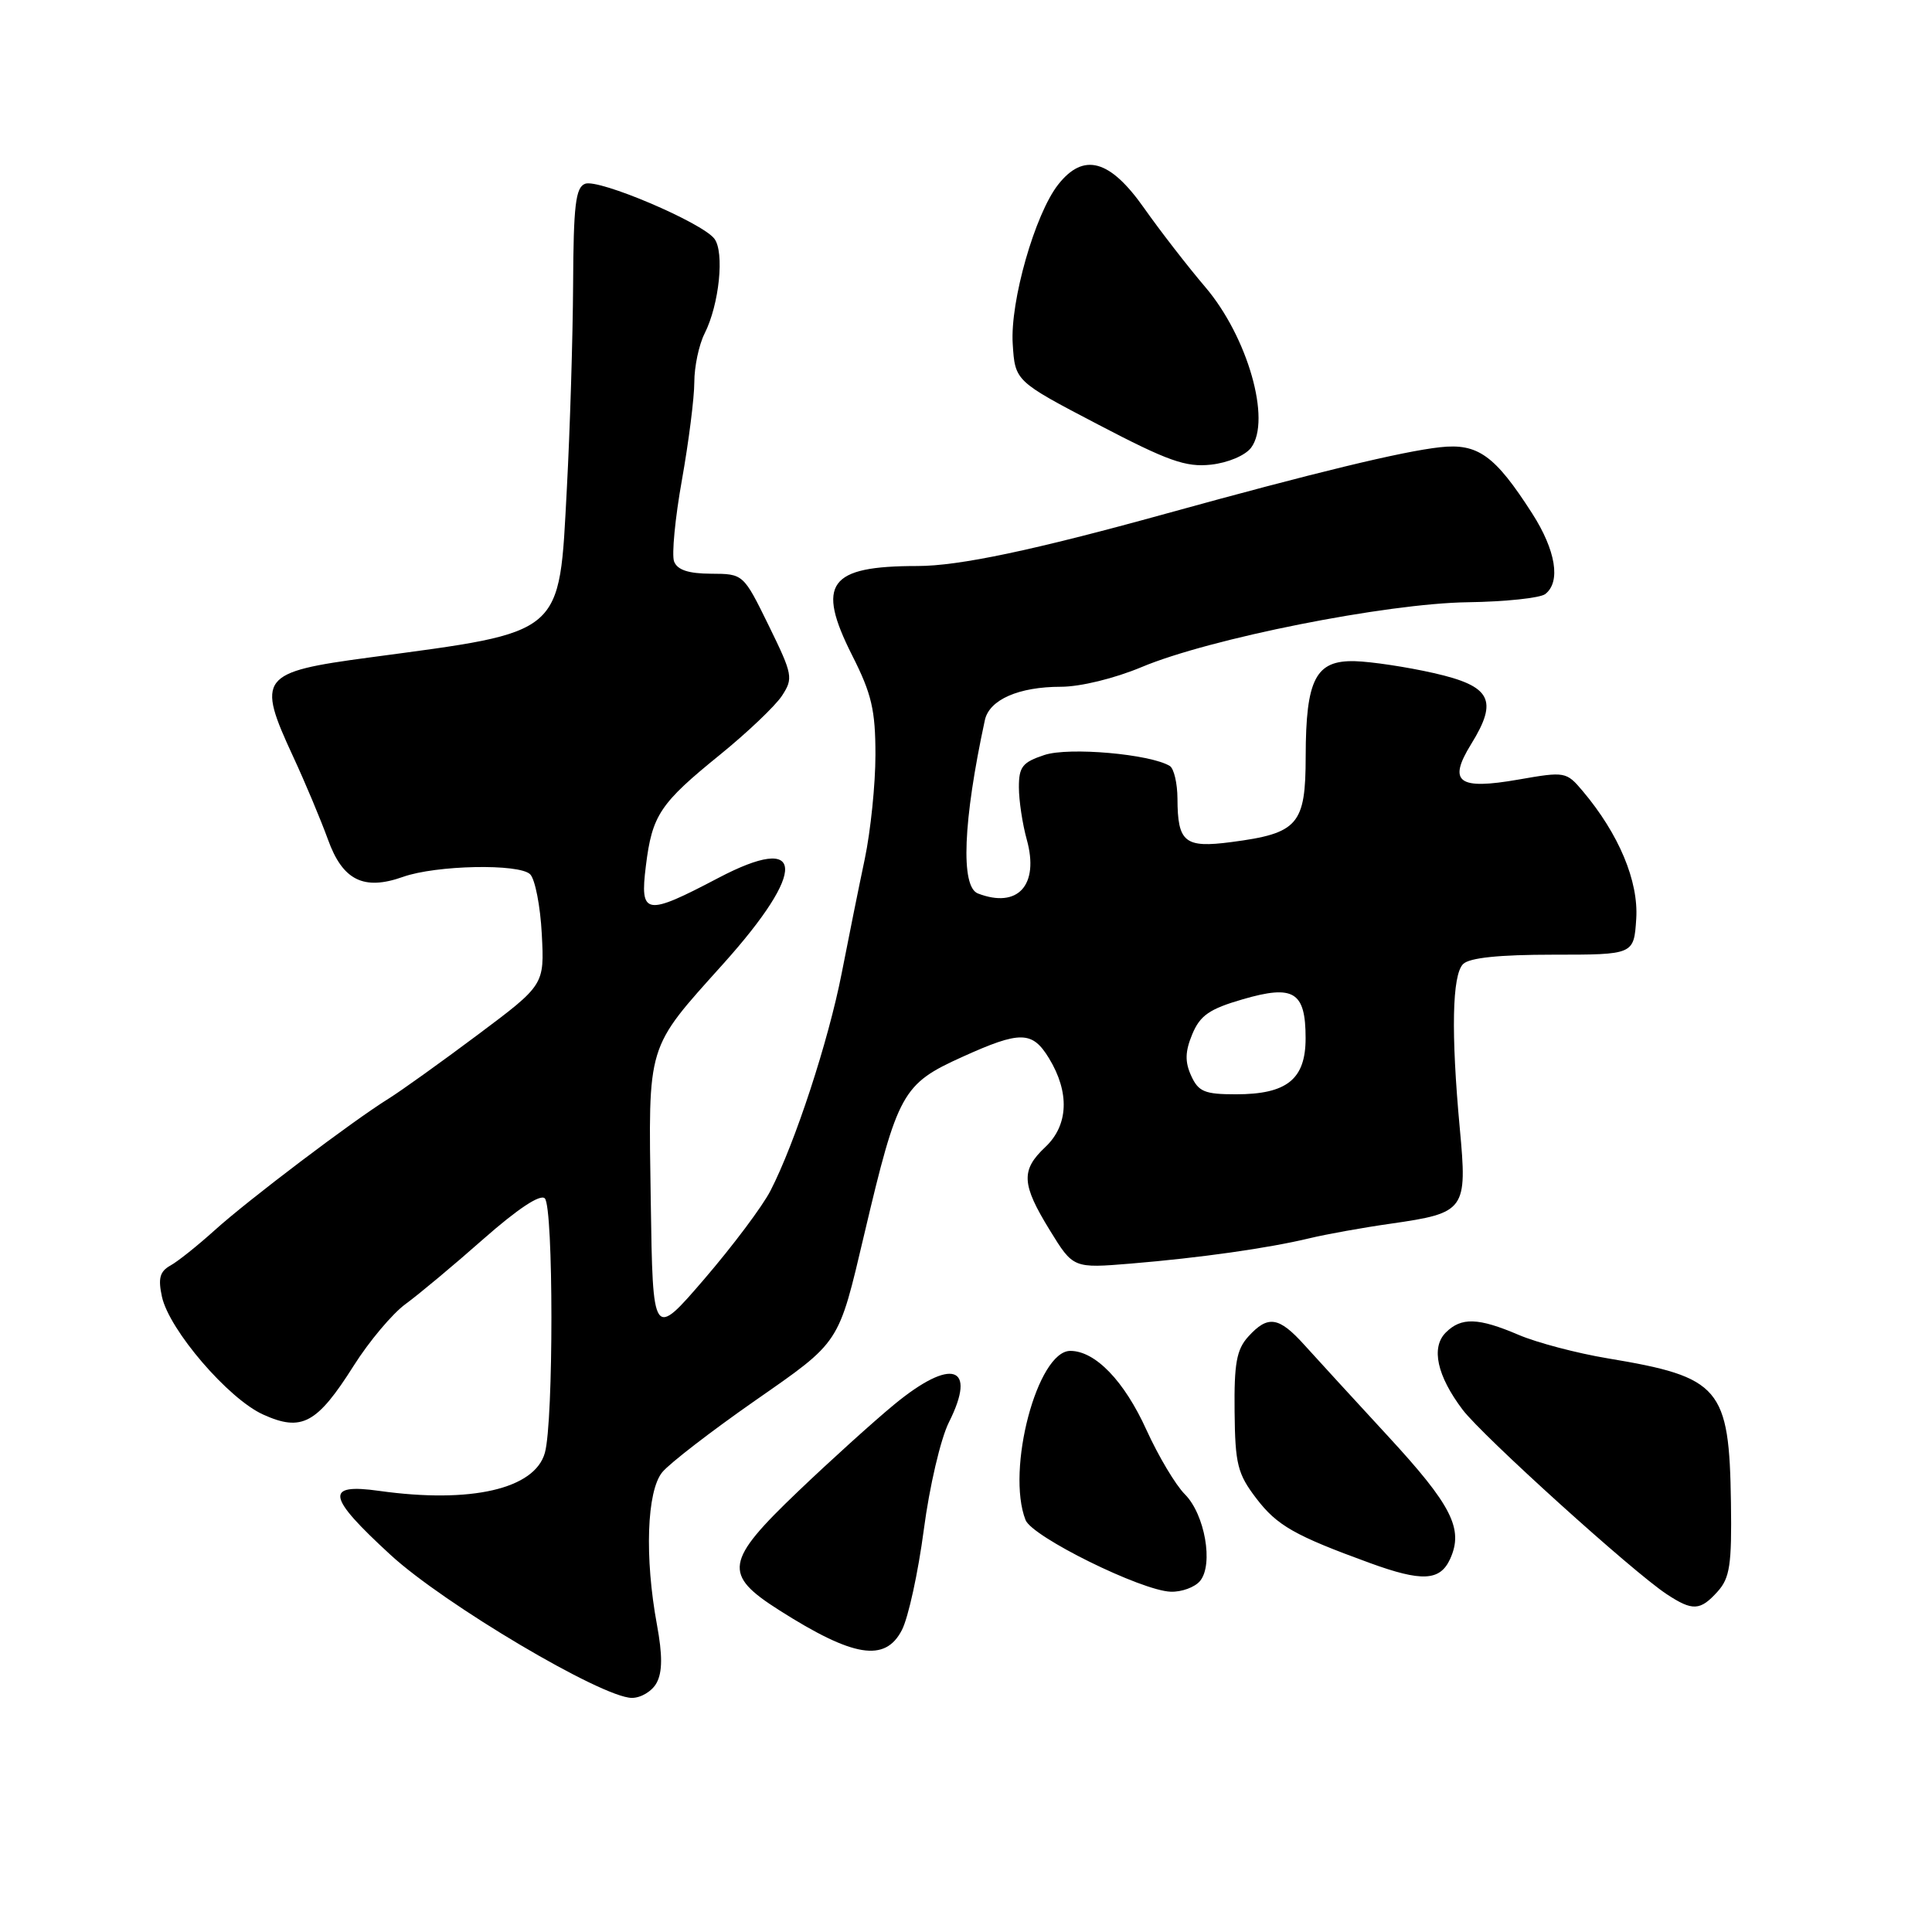 <?xml version="1.0" encoding="UTF-8" standalone="no"?>
<!DOCTYPE svg PUBLIC "-//W3C//DTD SVG 1.1//EN" "http://www.w3.org/Graphics/SVG/1.1/DTD/svg11.dtd" >
<svg xmlns="http://www.w3.org/2000/svg" xmlns:xlink="http://www.w3.org/1999/xlink" version="1.1" viewBox="0 0 256 256">
 <g >
 <path fill="currentColor"
d=" M 87.01 222.98 C 87.78 221.55 87.79 219.31 87.05 215.29 C 85.40 206.37 85.70 197.59 87.75 195.08 C 88.71 193.91 94.22 189.66 99.98 185.64 C 111.43 177.66 111.05 178.23 114.53 163.50 C 118.96 144.73 119.57 143.64 127.50 140.05 C 135.21 136.56 136.78 136.59 139.00 140.23 C 141.76 144.76 141.58 149.11 138.50 152.00 C 135.25 155.06 135.35 156.91 139.11 163.02 C 142.21 168.06 142.21 168.06 149.86 167.43 C 159.02 166.67 168.05 165.39 173.50 164.08 C 175.70 163.55 180.56 162.67 184.30 162.14 C 194.18 160.72 194.44 160.36 193.43 149.52 C 192.26 136.86 192.41 129.19 193.87 127.74 C 194.70 126.91 198.64 126.50 205.80 126.50 C 216.50 126.50 216.50 126.50 216.81 121.74 C 217.13 116.75 214.50 110.49 209.71 104.81 C 207.55 102.25 207.37 102.22 201.24 103.29 C 193.20 104.70 191.81 103.66 194.94 98.59 C 198.55 92.75 197.58 90.91 190.00 89.19 C 186.43 88.38 181.72 87.67 179.54 87.61 C 174.33 87.47 173.03 89.98 173.01 100.23 C 173.00 109.29 172.02 110.42 163.15 111.58 C 156.98 112.39 156.04 111.63 156.02 105.81 C 156.01 103.78 155.55 101.84 155.01 101.50 C 152.44 99.92 141.64 98.96 138.39 100.04 C 135.48 101.00 135.00 101.61 135.01 104.33 C 135.01 106.07 135.48 109.18 136.05 111.24 C 137.73 117.28 134.88 120.43 129.58 118.39 C 127.26 117.50 127.61 108.80 130.50 95.42 C 131.09 92.71 134.99 91.00 140.58 91.00 C 143.16 91.00 147.69 89.89 151.25 88.40 C 160.25 84.61 183.69 79.95 194.50 79.80 C 199.45 79.73 204.06 79.24 204.75 78.72 C 206.84 77.11 206.16 72.93 203.02 68.03 C 198.08 60.33 195.83 58.71 190.82 59.26 C 185.80 59.81 174.18 62.62 154.50 68.06 C 136.85 72.94 127.05 75.00 121.56 75.00 C 109.79 75.00 108.11 77.31 112.92 86.85 C 115.50 91.94 116.00 94.10 116.00 100.02 C 116.00 103.92 115.36 110.12 114.59 113.80 C 113.81 117.49 112.43 124.33 111.52 129.00 C 109.77 137.94 105.35 151.45 102.10 157.76 C 101.05 159.82 97.10 165.08 93.34 169.46 C 86.50 177.41 86.50 177.41 86.23 159.20 C 85.91 138.08 85.59 139.12 95.82 127.73 C 107.02 115.25 106.73 110.26 95.15 116.35 C 85.52 121.41 84.77 121.29 85.58 114.75 C 86.41 108.00 87.44 106.46 95.41 100.00 C 99.03 97.06 102.72 93.55 103.61 92.20 C 105.13 89.87 105.05 89.41 101.86 82.89 C 98.50 76.04 98.50 76.04 94.22 76.02 C 91.23 76.01 89.75 75.52 89.32 74.40 C 88.99 73.52 89.45 68.66 90.36 63.59 C 91.26 58.53 92.00 52.70 92.00 50.64 C 92.00 48.58 92.61 45.69 93.36 44.20 C 95.31 40.34 96.02 33.39 94.65 31.62 C 92.97 29.46 79.33 23.66 77.53 24.35 C 76.27 24.83 75.99 27.20 75.94 37.72 C 75.90 44.75 75.53 56.91 75.11 64.75 C 74.06 84.37 74.91 83.64 48.95 87.12 C 34.44 89.06 33.95 89.71 38.87 100.31 C 40.45 103.72 42.51 108.64 43.46 111.25 C 45.40 116.65 48.20 118.04 53.40 116.19 C 57.79 114.63 68.81 114.41 70.25 115.85 C 70.90 116.50 71.60 120.07 71.79 123.77 C 72.14 130.50 72.14 130.50 63.32 137.10 C 58.47 140.73 53.15 144.54 51.50 145.57 C 46.70 148.55 32.86 159.02 28.44 163.02 C 26.21 165.03 23.58 167.14 22.58 167.69 C 21.17 168.48 20.93 169.39 21.46 171.83 C 22.43 176.24 30.27 185.37 34.88 187.44 C 39.98 189.75 42.01 188.65 46.87 180.96 C 48.91 177.73 52.01 174.05 53.74 172.79 C 55.47 171.53 60.12 167.65 64.06 164.17 C 68.58 160.19 71.59 158.19 72.19 158.79 C 73.35 159.95 73.36 188.34 72.20 192.50 C 70.87 197.30 62.40 199.25 50.25 197.55 C 42.99 196.53 43.30 198.27 51.75 206.03 C 58.86 212.57 79.73 224.93 83.71 224.98 C 84.93 224.99 86.42 224.09 87.01 222.98 Z  M 119.50 216.00 C 120.36 214.35 121.66 208.36 122.41 202.69 C 123.16 196.97 124.64 190.64 125.74 188.45 C 129.51 180.94 126.09 179.84 118.48 186.11 C 115.74 188.37 110.01 193.55 105.75 197.62 C 96.05 206.89 95.77 208.61 103.25 213.36 C 113.08 219.61 117.28 220.29 119.50 216.00 Z  M 227.60 210.88 C 229.21 209.09 229.48 207.33 229.36 199.13 C 229.14 183.85 227.96 182.47 213.04 179.99 C 208.94 179.31 203.61 177.90 201.21 176.87 C 195.87 174.59 193.62 174.52 191.57 176.57 C 189.59 178.56 190.41 182.30 193.81 186.80 C 196.46 190.29 216.37 208.30 220.85 211.24 C 224.28 213.50 225.29 213.45 227.60 210.88 Z  M 159.01 209.49 C 160.82 207.31 159.65 200.65 157.00 198.00 C 155.77 196.77 153.49 192.94 151.92 189.49 C 148.97 182.98 145.13 179.00 141.82 179.00 C 137.46 179.00 133.29 194.77 135.89 201.41 C 136.76 203.64 151.24 210.78 155.13 210.91 C 156.57 210.96 158.32 210.32 159.01 209.49 Z  M 192.15 206.57 C 193.96 202.59 192.38 199.47 183.88 190.26 C 179.44 185.44 174.48 180.04 172.87 178.25 C 169.45 174.45 168.01 174.23 165.40 177.11 C 163.85 178.82 163.52 180.67 163.59 187.05 C 163.66 194.01 163.98 195.29 166.47 198.55 C 169.22 202.15 171.54 203.47 181.50 207.10 C 188.41 209.62 190.81 209.50 192.15 206.57 Z  M 165.78 59.32 C 168.49 55.69 165.32 44.62 159.70 38.03 C 157.39 35.32 153.74 30.61 151.59 27.56 C 147.06 21.12 143.58 20.17 140.21 24.46 C 137.14 28.37 133.83 39.94 134.19 45.56 C 134.50 50.50 134.50 50.50 145.50 56.25 C 154.78 61.10 157.12 61.93 160.46 61.57 C 162.72 61.32 165.01 60.35 165.78 59.32 Z  M 157.84 142.55 C 156.99 140.69 157.03 139.34 157.98 137.04 C 159.02 134.55 160.25 133.69 164.67 132.41 C 171.44 130.44 173.00 131.41 173.00 137.57 C 173.00 143.01 170.53 145.00 163.76 145.00 C 159.63 145.00 158.80 144.66 157.84 142.55 Z "/>
</g>
</svg>